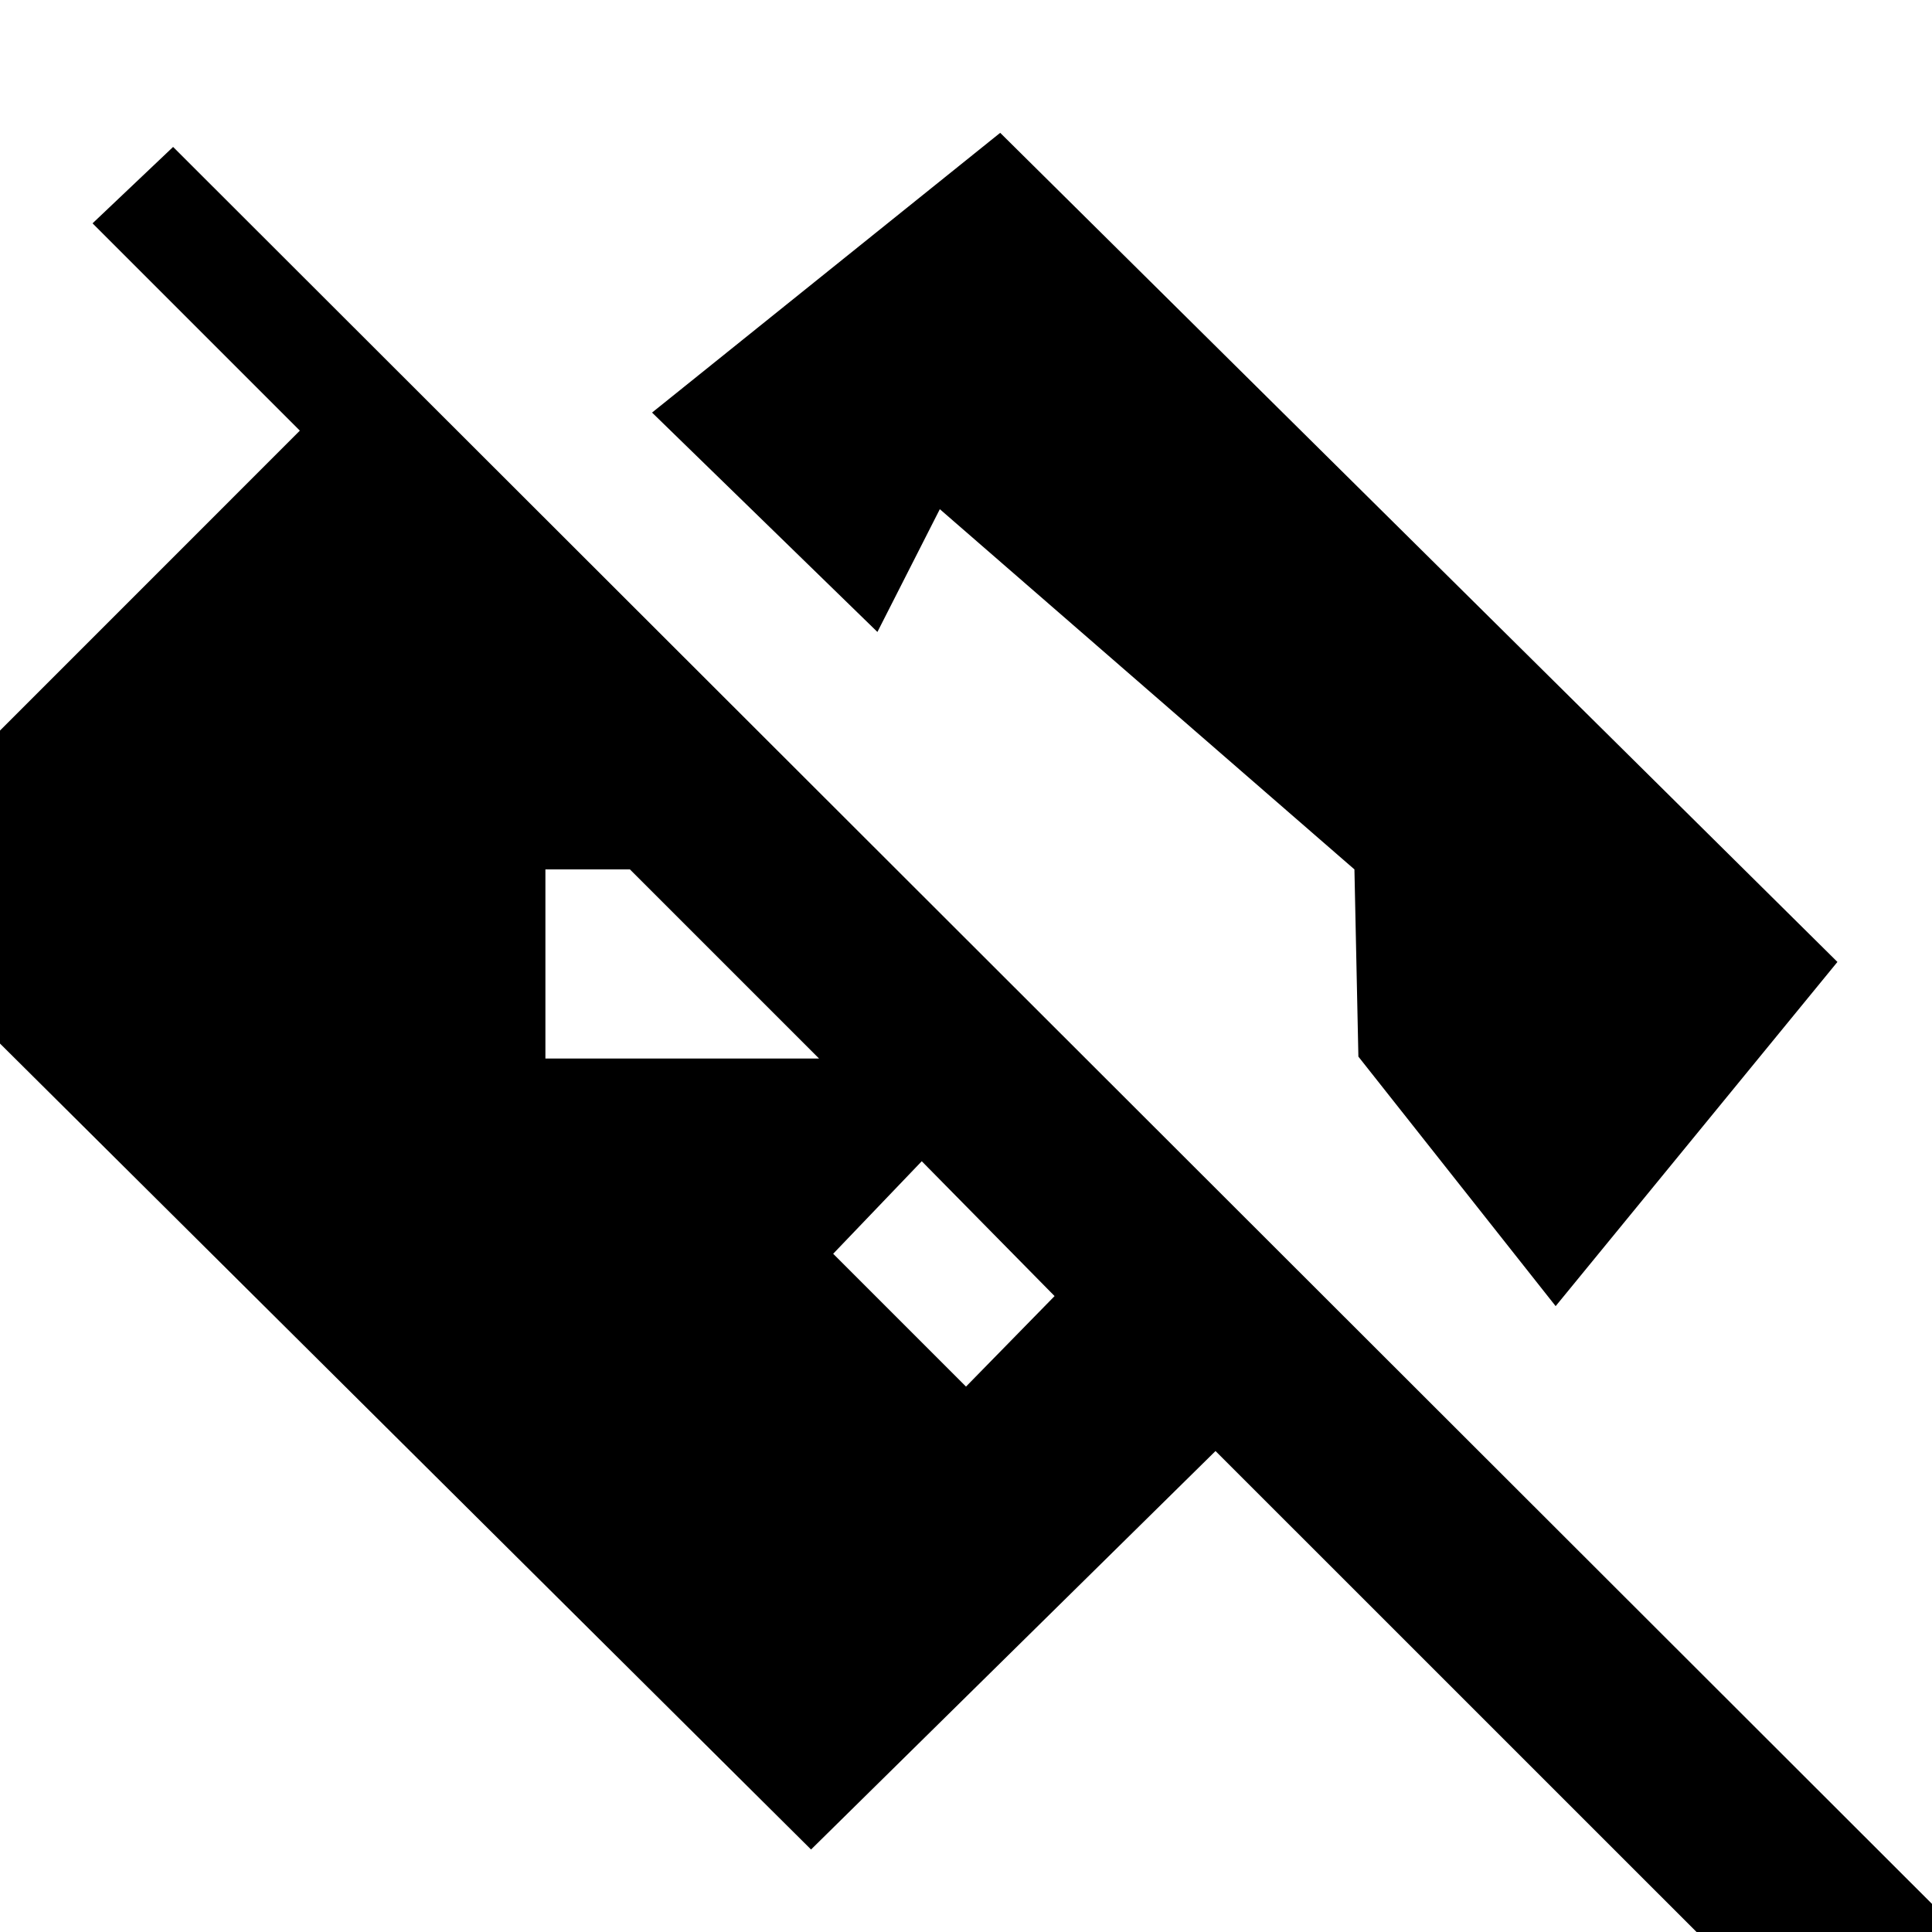 <svg xmlns="http://www.w3.org/2000/svg" height="20" width="20"><path d="M8.396 19.146-1.625 9.188l4.729-4.73L.958 2.312l.834-.791 19.229 19.208-1.375 1.354-7.063-7.062ZM10 14.354l.917-.937-1.375-1.396-.917.958Zm6.104-.833-2.042-2.583L14.021 9 9.729 5.271l-.646 1.271L6.75 4.271l3.604-2.896 8.667 8.583ZM5.646 10.958h2.833L6.521 9h-.875Z"/></svg>
